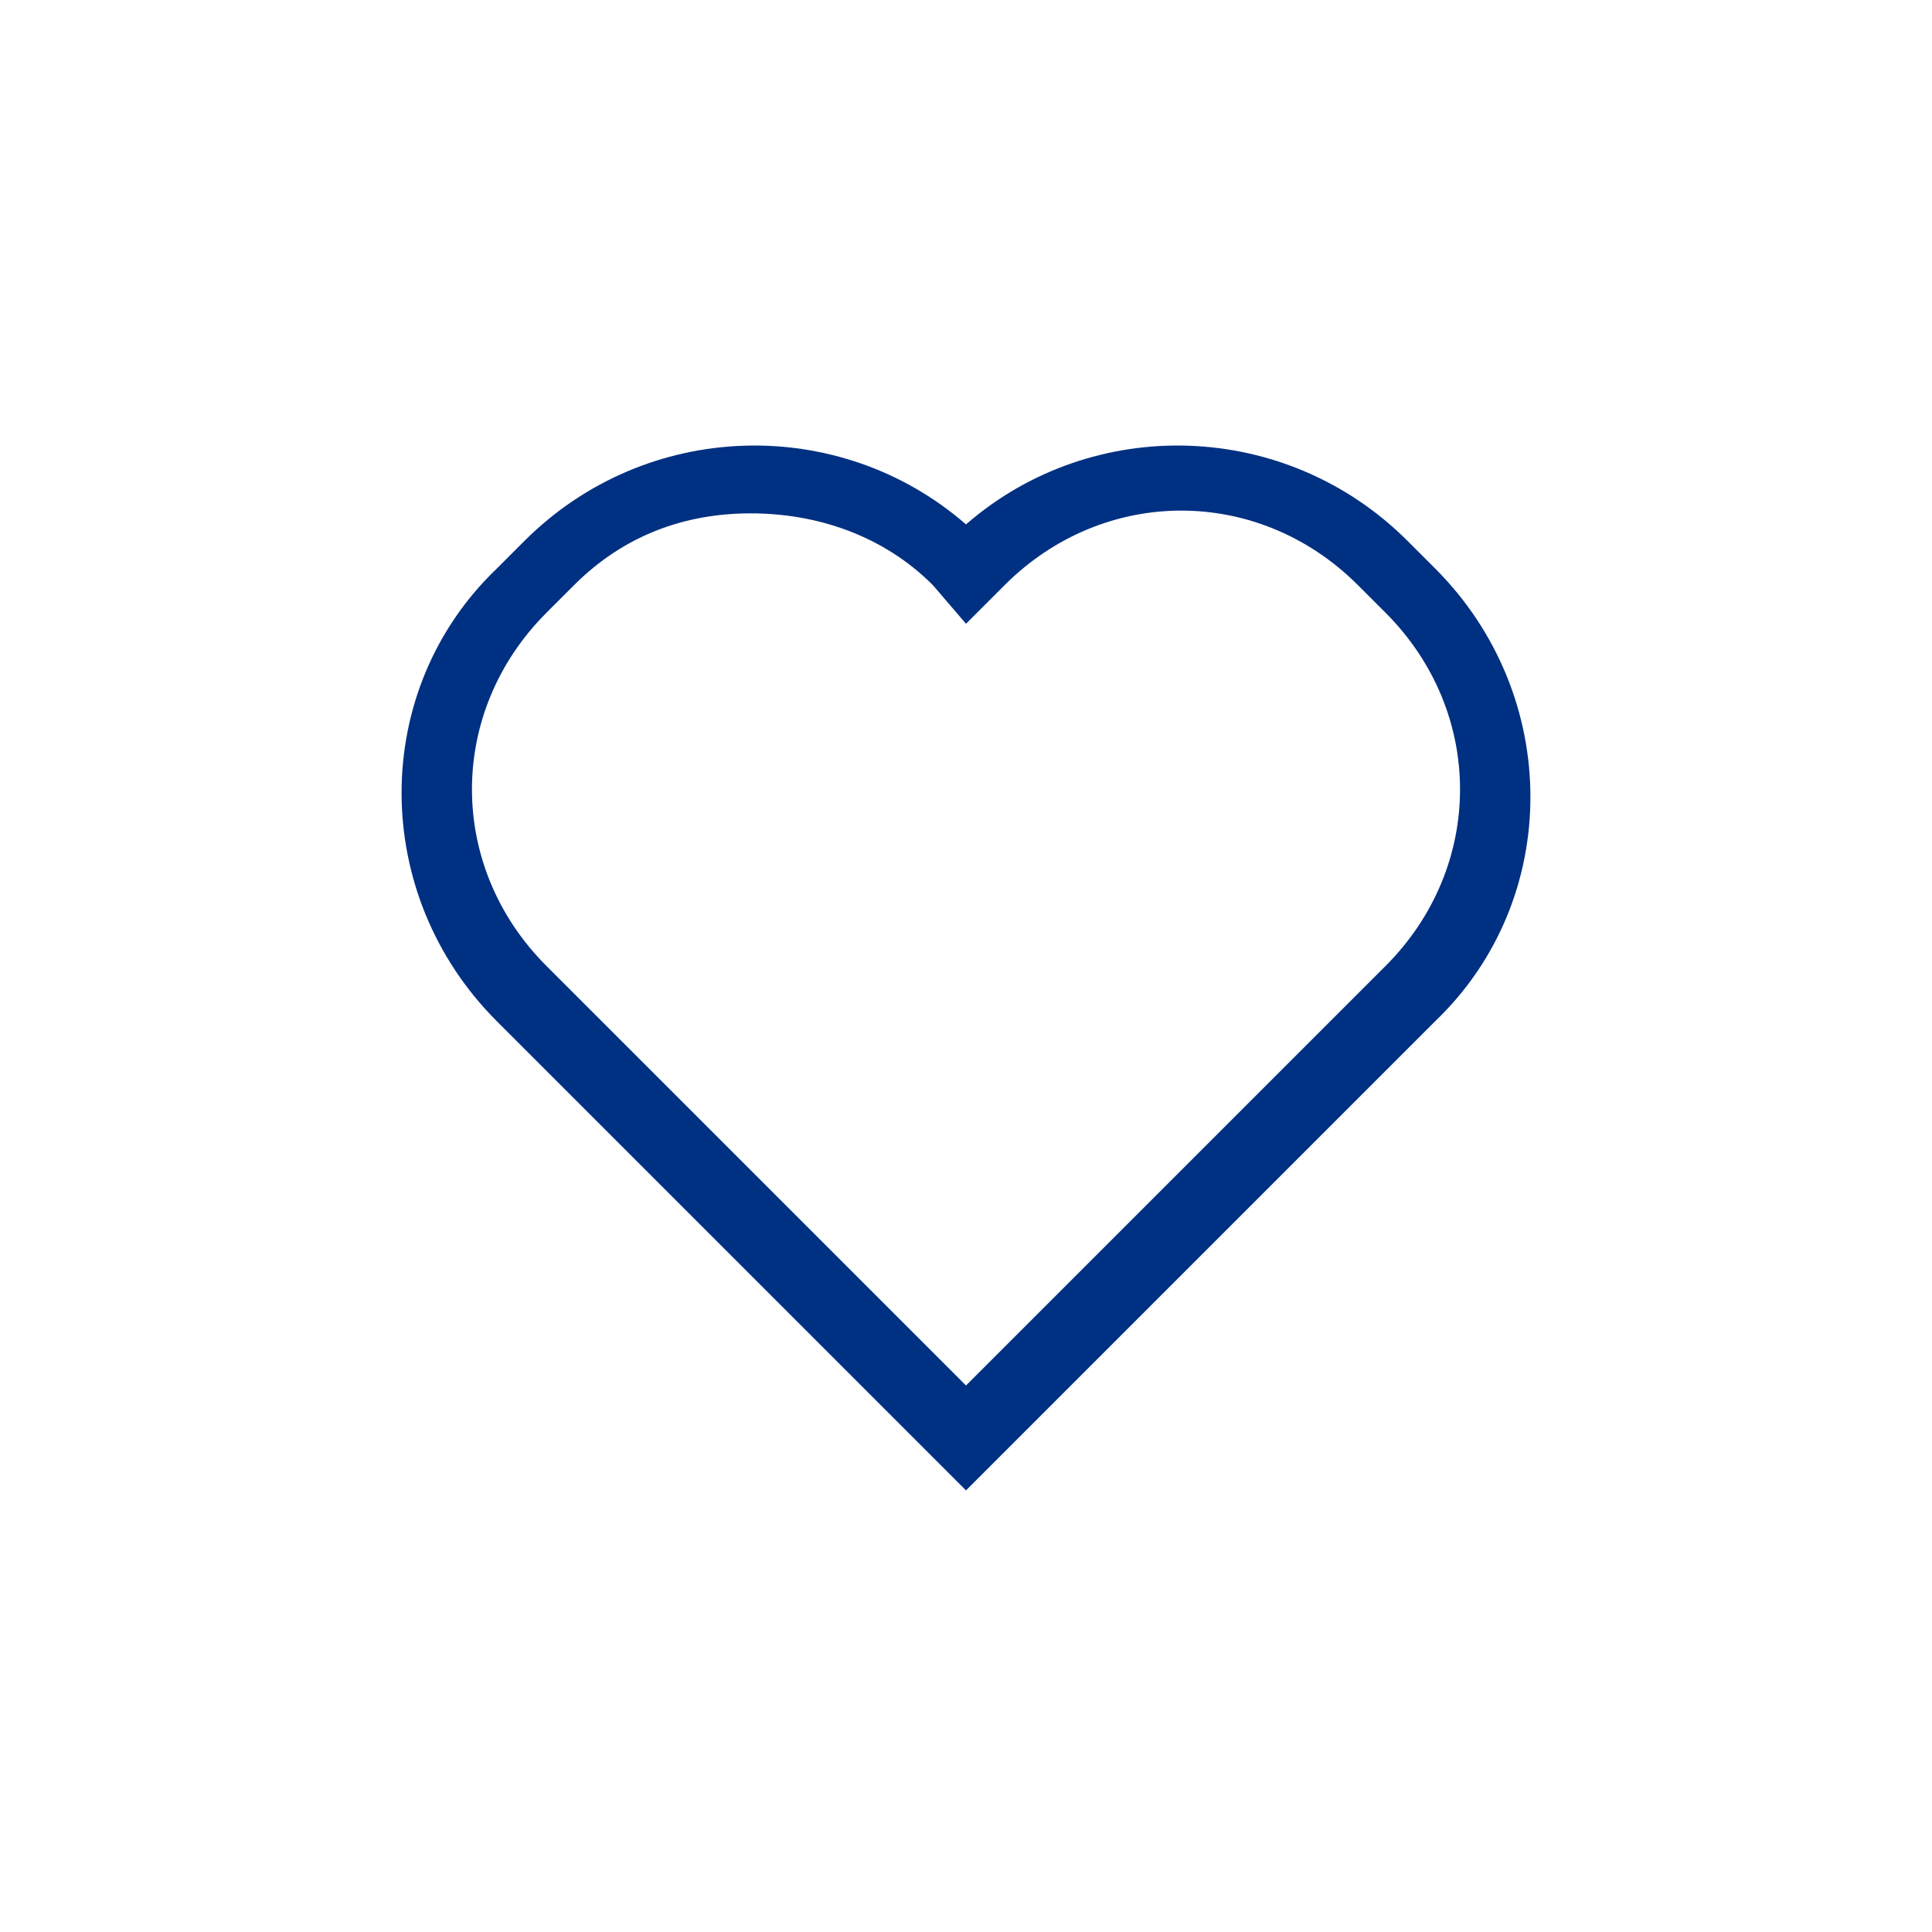 <?xml version="1.0" encoding="utf-8"?>
<!-- Generator: Adobe Illustrator 21.1.0, SVG Export Plug-In . SVG Version: 6.00 Build 0)  -->
<svg version="1.1" id="Layer_1" xmlns="http://www.w3.org/2000/svg" xmlns:xlink="http://www.w3.org/1999/xlink" x="0px" y="0px"
	 viewBox="0 0 35 35" enable-background="new 0 0 35 35" xml:space="preserve">
<path fill="#003082" d="M17.5,27L9,18.5c-2.3-2.3-2.3-6,0-8.2l0.5-0.5c2.2-2.2,5.7-2.3,8-0.3c2.3-2,5.8-1.9,8,0.3l0.5,0.5
	c2.3,2.3,2.3,6,0,8.2L17.5,27z M13.6,9.3c-1.2,0-2.3,0.4-3.2,1.3l-0.5,0.5c-1.8,1.8-1.8,4.6,0,6.4l7.6,7.6l7.6-7.6
	c1.8-1.8,1.8-4.6,0-6.4l-0.5-0.5c-1.8-1.8-4.6-1.8-6.4,0l-0.7,0.7l-0.6-0.7C16,9.7,14.8,9.3,13.6,9.3z"/>
</svg>
